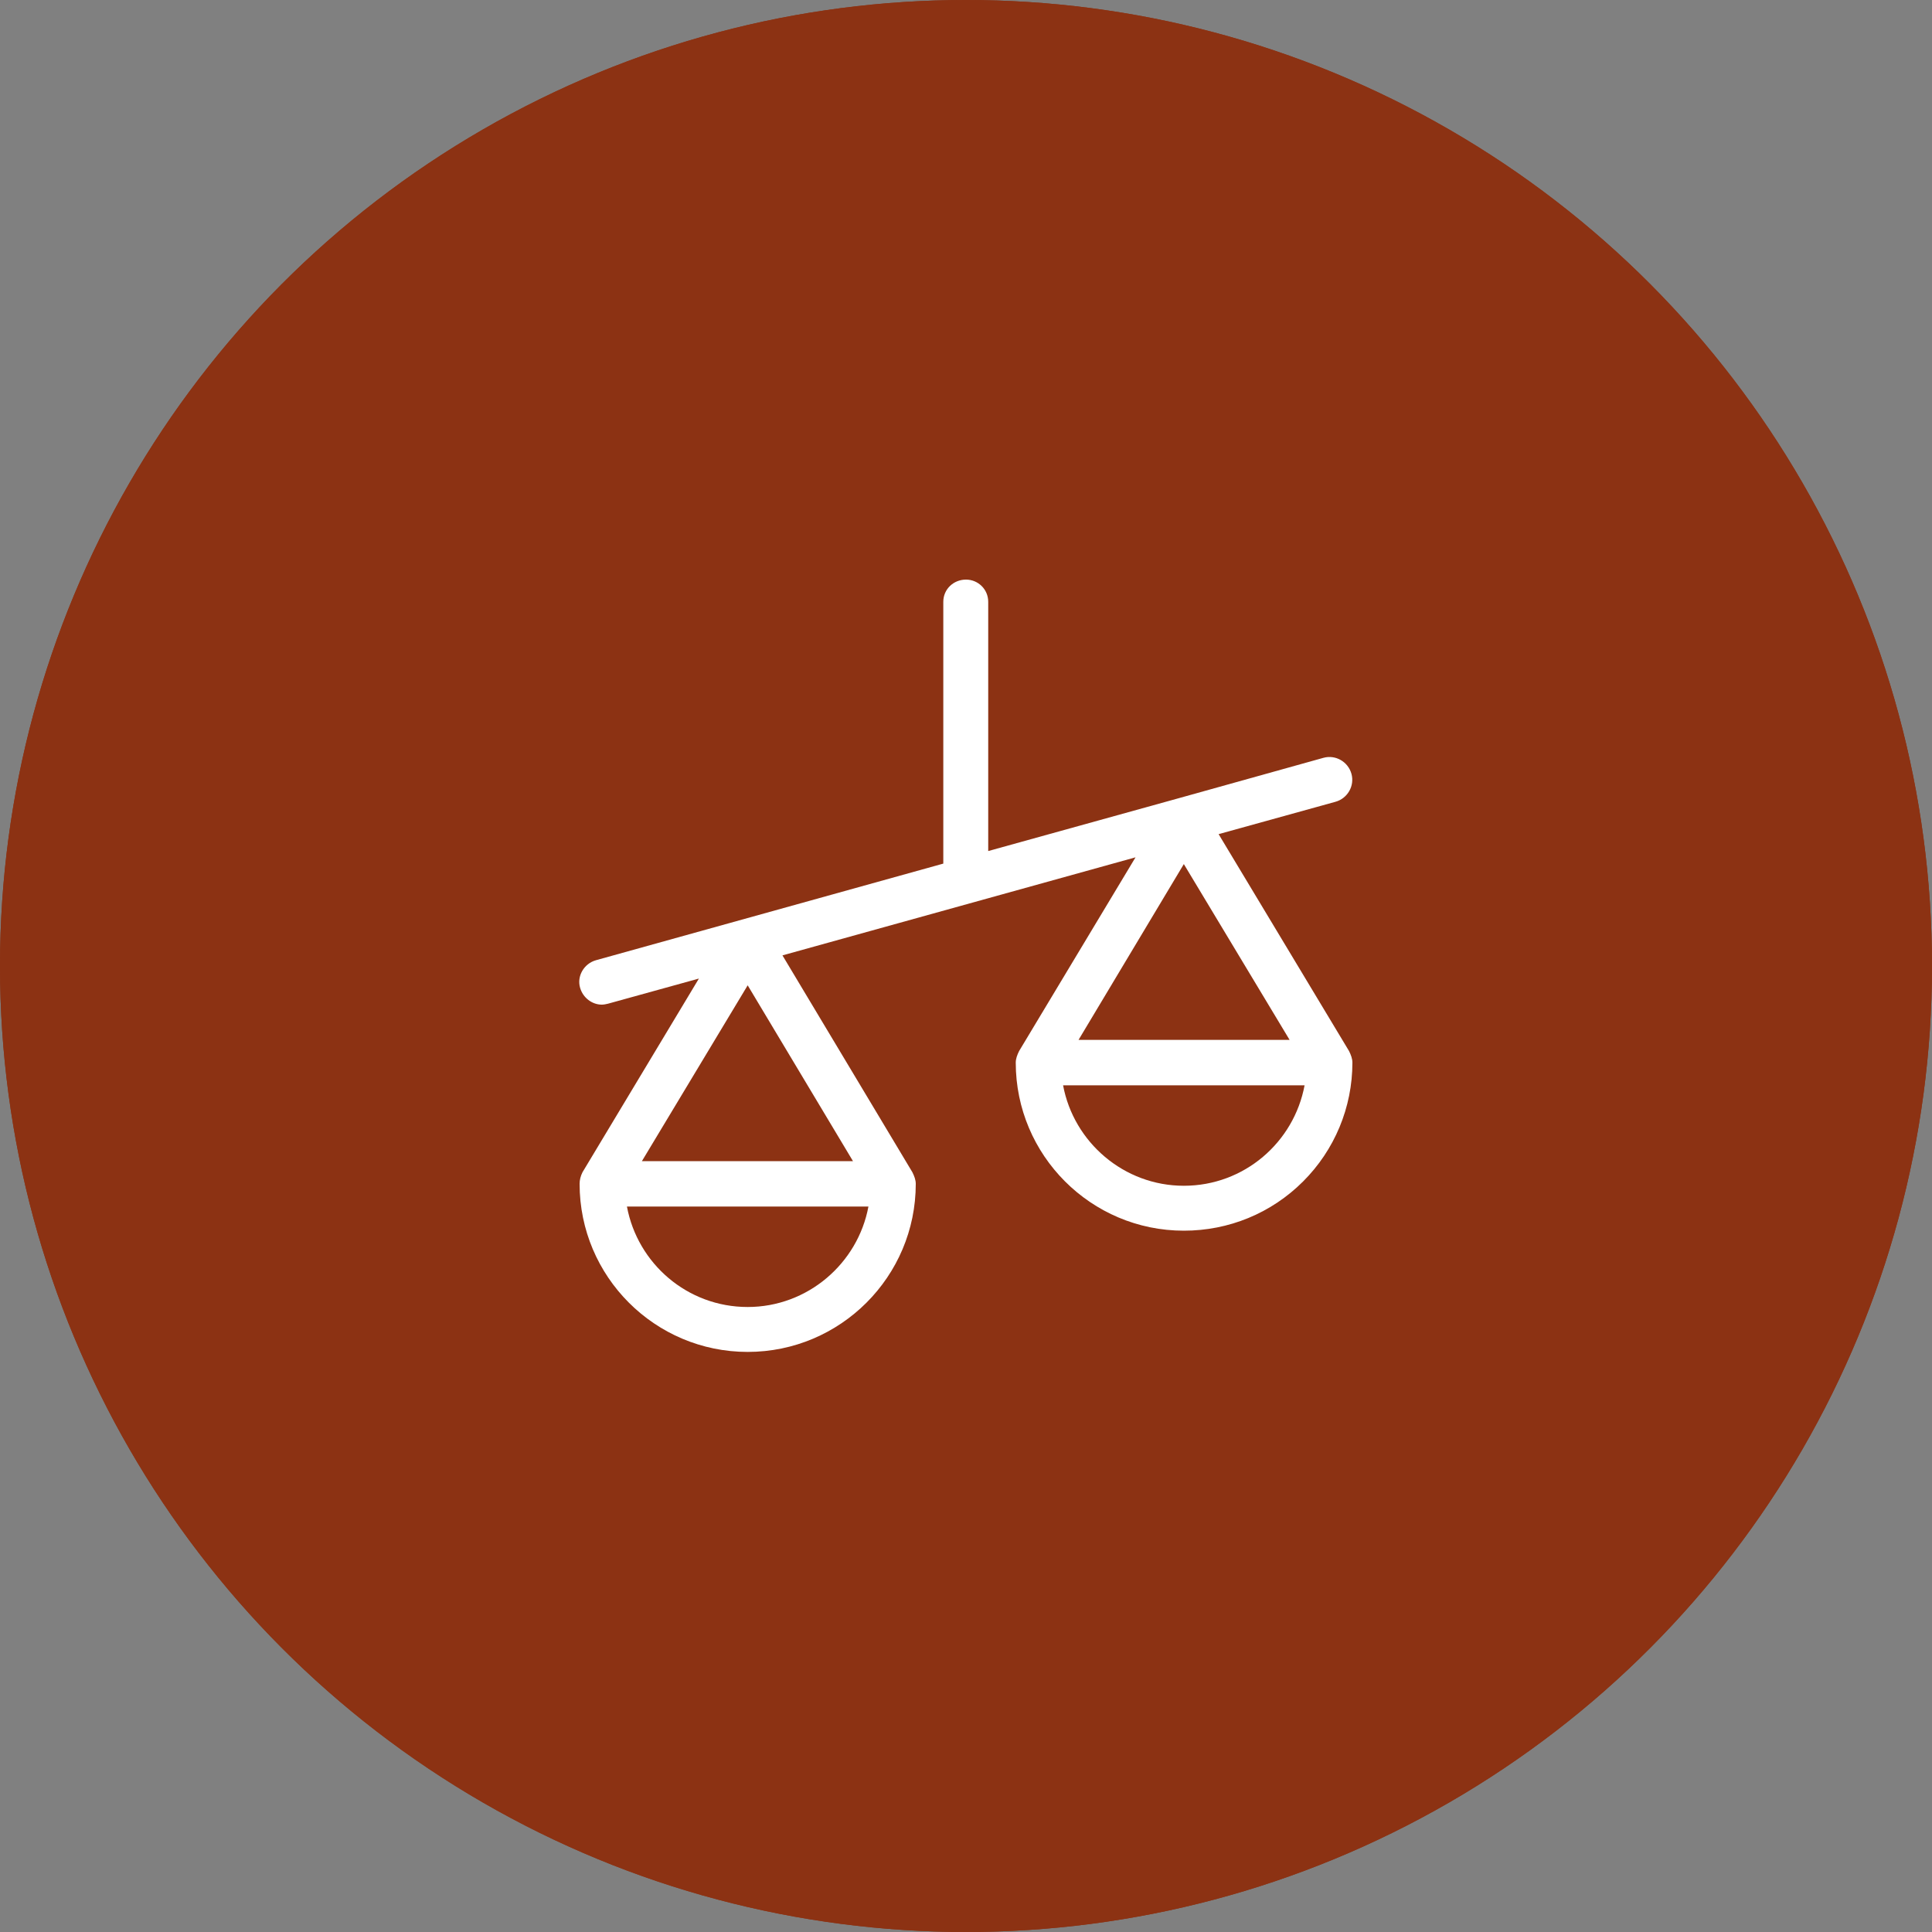 <svg width="40" height="40" viewBox="0 0 40 40" fill="none" xmlns="http://www.w3.org/2000/svg" xmlns:xlink="http://www.w3.org/1999/xlink">
	<rect x="0" y="0" width="40" height="40" fill="#808080" stroke="none"/>
	<desc>
			Created with Pixso.
	</desc>
	<defs/>
	<circle id="Ellipse 8" cx="20" cy="20" r="20" fill="#8C3213" fill-opacity="1"/>
	<circle id="Ellipse 8" cx="20" cy="20" r="19.5" stroke="#8C3213" stroke-opacity="1" stroke-width="1"/>
	<path id="Vector" d="M27.93 21.76L25.23 17.27L27.65 16.6C27.9 16.53 28.05 16.27 27.98 16.02C27.91 15.77 27.65 15.62 27.4 15.69L24.39 16.53C24.39 16.53 24.39 16.53 24.39 16.53L20.46 17.62L20.46 12.46C20.46 12.2 20.25 12 20 12C19.74 12 19.53 12.2 19.53 12.46L19.53 17.88L15.36 19.04C15.36 19.04 15.36 19.04 15.36 19.04L12.34 19.88C12.09 19.95 11.94 20.21 12.01 20.45C12.07 20.66 12.26 20.8 12.46 20.8C12.5 20.8 12.55 20.79 12.59 20.78L14.47 20.26L12.06 24.27C12.02 24.35 12 24.43 12 24.51C12 26.43 13.56 27.99 15.48 27.99C17.4 27.99 18.96 26.43 18.96 24.51C18.96 24.43 18.93 24.35 18.89 24.27L16.2 19.78L23.51 17.75L21.1 21.76C21.06 21.84 21.03 21.92 21.03 22C21.03 23.92 22.59 25.48 24.51 25.48C25.44 25.48 26.32 25.12 26.98 24.46C27.63 23.81 28 22.93 28 22C28 21.92 27.97 21.84 27.93 21.76ZM15.48 27.06C14.23 27.06 13.2 26.16 12.98 24.98L17.98 24.98C17.76 26.16 16.72 27.06 15.48 27.06ZM17.66 24.04L13.29 24.04L15.48 20.4L17.66 24.04ZM24.51 17.89L26.7 21.53L22.33 21.53L24.51 17.89ZM24.51 24.55C23.27 24.55 22.23 23.65 22.01 22.47L27.01 22.47C26.79 23.65 25.76 24.55 24.51 24.55Z" fill="#FFFFFF" fill-opacity="1" fill-rule="nonzero"/>
</svg>
